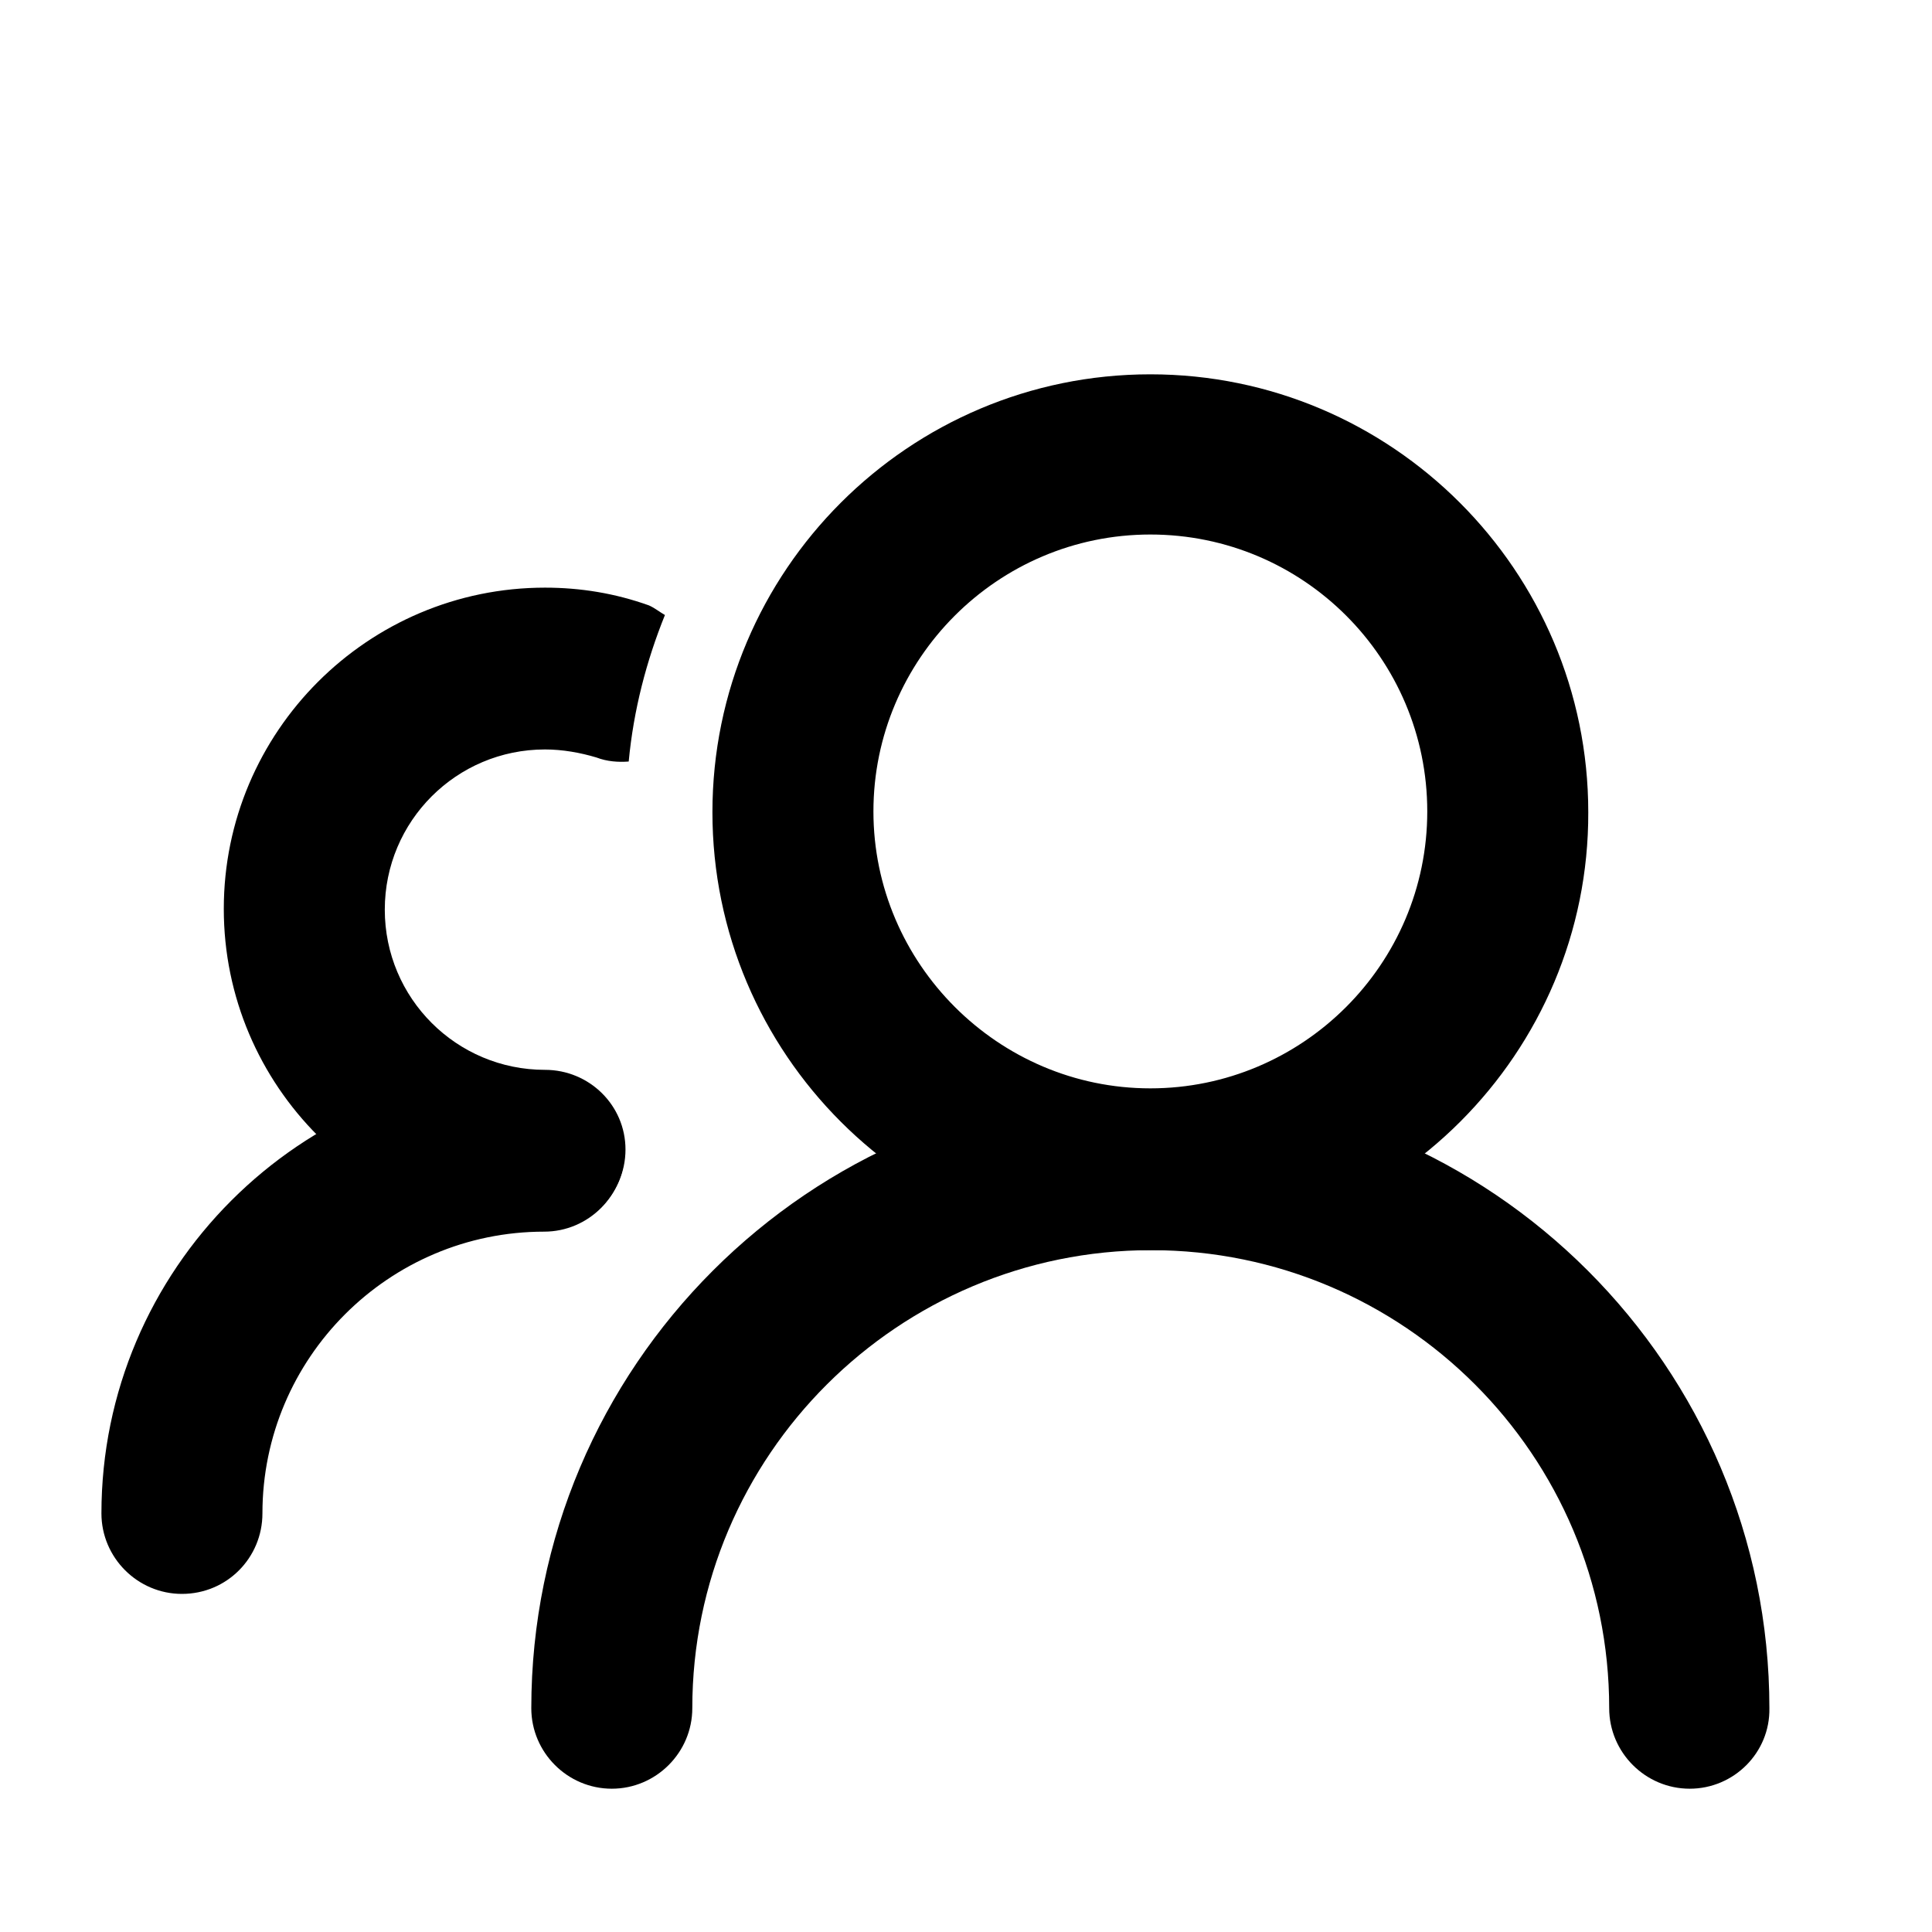<?xml version="1.0" standalone="no"?><!DOCTYPE svg PUBLIC "-//W3C//DTD SVG 1.1//EN" "http://www.w3.org/Graphics/SVG/1.1/DTD/svg11.dtd"><svg t="1675757101987" class="icon" viewBox="0 0 1024 1024" version="1.1" xmlns="http://www.w3.org/2000/svg" p-id="1708" xmlns:xlink="http://www.w3.org/1999/xlink" width="200" height="200"><path d="M895.573 948.053c-23.467 0-42.667-19.2-42.667-42.667 0-133.973-108.8-242.773-242.773-242.773s-243.2 108.8-243.2 242.773c0 23.467-19.2 42.667-42.667 42.667s-42.667-19.2-42.667-42.667c0-180.907 147.2-328.107 328.107-328.107s328.107 147.2 328.107 328.107c0.427 23.467-18.773 42.667-42.24 42.667z" p-id="1709"></path><path d="M609.707 662.613c-128 0-232.107-104.107-232.107-232.107 0-128 104.107-232.107 232.107-232.107 128 0 232.107 104.107 232.107 232.107 0.427 127.573-103.68 232.107-232.107 232.107z m0-379.307c-81.067 0-146.773 66.133-146.773 146.773s66.133 146.773 146.773 146.773 146.773-65.707 146.773-146.773-65.707-146.773-146.773-146.773zM96.427 844.8c-23.467 0-42.667-19.2-42.667-42.667 0-129.28 105.387-234.667 234.667-234.667 23.467 0 42.667 19.2 42.667 42.667s-19.2 42.667-42.667 42.667c-82.347 0-149.333 66.987-149.333 149.333 0 23.467-18.773 42.667-42.667 42.667z" p-id="1710"></path><path d="M288.853 567.04c-46.933 0-84.907-37.973-84.907-84.907s37.973-84.907 84.907-84.907c9.387 0 18.773 1.707 27.307 4.267 5.547 2.133 11.52 2.56 17.067 2.133 2.56-27.307 9.387-53.333 19.2-77.653-2.987-1.707-5.547-3.84-8.533-5.12-17.92-6.4-36.267-9.387-55.04-9.387-93.867 0-170.24 76.373-170.24 170.24s76.373 170.24 170.24 170.24c23.467 0 42.667-19.2 42.667-42.667s-19.2-42.24-42.667-42.24z" p-id="1711"></path></svg>